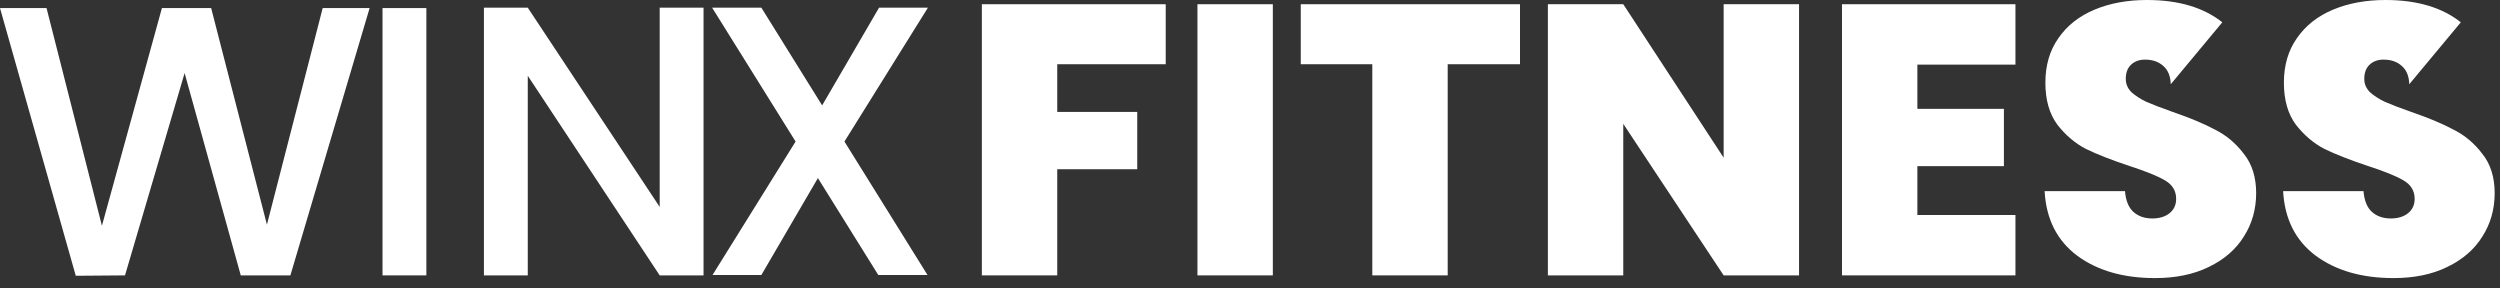 <svg width="156" height="18" viewBox="0 0 156 18" fill="none" xmlns="http://www.w3.org/2000/svg">
<rect x="0" y="0" width="156" height="18" fill="#333333" stroke="none"/>
<path d="M23.064 0.504L18.12 17.184H15.024L11.52 4.56L7.8 17.184L4.728 17.208L0 0.504H2.904L6.36 14.088L10.104 0.504H13.176L16.656 14.016L20.136 0.504H23.064Z" fill="white"/>
<path d="M26.605 0.504V17.184H23.869V0.504H26.605Z" fill="white"/>
<path d="M43.901 17.184H41.165L32.933 4.728V17.184H30.197V0.48H32.933L41.165 12.912V0.48H43.901V17.184Z" fill="white"/>
<path d="M52.693 8.832L57.877 17.16H54.805L51.037 11.112L47.509 17.16H44.461L49.645 8.832L44.437 0.48H47.509L51.301 6.576L54.853 0.48H57.901L52.693 8.832Z" fill="white"/>
<path d="M72.74 0.264V4.008H65.972V6.984H70.964V10.56H65.972V17.184H61.268V0.264H72.74Z" fill="white"/>
<path d="M79.425 0.264V17.184H74.721V0.264H79.425Z" fill="white"/>
<path d="M94.848 0.264V4.008H90.336V17.184H85.632V4.008H81.168V0.264H94.848Z" fill="white"/>
<path d="M112.26 17.184H107.556L101.292 7.728V17.184H96.588V0.264H101.292L107.556 9.84V0.264H112.26V17.184Z" fill="white"/>
<path d="M119.644 4.032V6.792H125.044V10.368H119.644V13.416H125.764V17.184H114.94V0.264H125.764V4.032H119.644Z" fill="white"/>
<path d="M134.472 17.352C132.504 17.352 130.888 16.888 129.624 15.96C128.36 15.016 127.68 13.672 127.584 11.928H132.6C132.648 12.52 132.824 12.952 133.128 13.224C133.432 13.496 133.824 13.632 134.304 13.632C134.736 13.632 135.088 13.528 135.36 13.32C135.648 13.096 135.792 12.792 135.792 12.408C135.792 11.912 135.56 11.528 135.096 11.256C134.632 10.984 133.88 10.68 132.84 10.344C131.736 9.976 130.84 9.624 130.152 9.288C129.48 8.936 128.888 8.432 128.376 7.776C127.88 7.104 127.632 6.232 127.632 5.16C127.632 4.072 127.904 3.144 128.448 2.376C128.992 1.592 129.744 1 130.704 0.6C131.664 0.2 132.752 0 133.968 0C135.936 0 137.504 0.464 138.672 1.392L135.456 5.256C135.44 4.744 135.28 4.36 134.976 4.104C134.688 3.848 134.312 3.72 133.848 3.72C133.496 3.72 133.208 3.824 132.984 4.032C132.76 4.24 132.648 4.536 132.648 4.92C132.648 5.24 132.768 5.52 133.008 5.76C133.264 5.984 133.576 6.184 133.944 6.36C134.312 6.52 134.856 6.728 135.576 6.984C136.648 7.352 137.528 7.72 138.216 8.088C138.92 8.44 139.52 8.944 140.016 9.6C140.528 10.24 140.784 11.056 140.784 12.048C140.784 13.056 140.528 13.96 140.016 14.76C139.52 15.56 138.792 16.192 137.832 16.656C136.888 17.12 135.768 17.352 134.472 17.352Z" fill="white"/>
<path d="M149.355 17.352C147.387 17.352 145.771 16.888 144.507 15.96C143.243 15.016 142.563 13.672 142.467 11.928H147.483C147.531 12.52 147.707 12.952 148.011 13.224C148.315 13.496 148.707 13.632 149.187 13.632C149.619 13.632 149.971 13.528 150.243 13.32C150.531 13.096 150.675 12.792 150.675 12.408C150.675 11.912 150.443 11.528 149.979 11.256C149.515 10.984 148.763 10.68 147.723 10.344C146.619 9.976 145.723 9.624 145.035 9.288C144.363 8.936 143.771 8.432 143.259 7.776C142.763 7.104 142.515 6.232 142.515 5.16C142.515 4.072 142.787 3.144 143.331 2.376C143.875 1.592 144.627 1 145.587 0.6C146.547 0.2 147.635 0 148.851 0C150.819 0 152.387 0.464 153.555 1.392L150.339 5.256C150.323 4.744 150.163 4.36 149.859 4.104C149.571 3.848 149.195 3.72 148.731 3.72C148.379 3.72 148.091 3.824 147.867 4.032C147.643 4.24 147.531 4.536 147.531 4.92C147.531 5.24 147.651 5.52 147.891 5.76C148.147 5.984 148.459 6.184 148.827 6.36C149.195 6.52 149.739 6.728 150.459 6.984C151.531 7.352 152.411 7.72 153.099 8.088C153.803 8.44 154.403 8.944 154.899 9.6C155.411 10.24 155.667 11.056 155.667 12.048C155.667 13.056 155.411 13.96 154.899 14.76C154.403 15.56 153.675 16.192 152.715 16.656C151.771 17.12 150.651 17.352 149.355 17.352Z" fill="white"/>
</svg>

